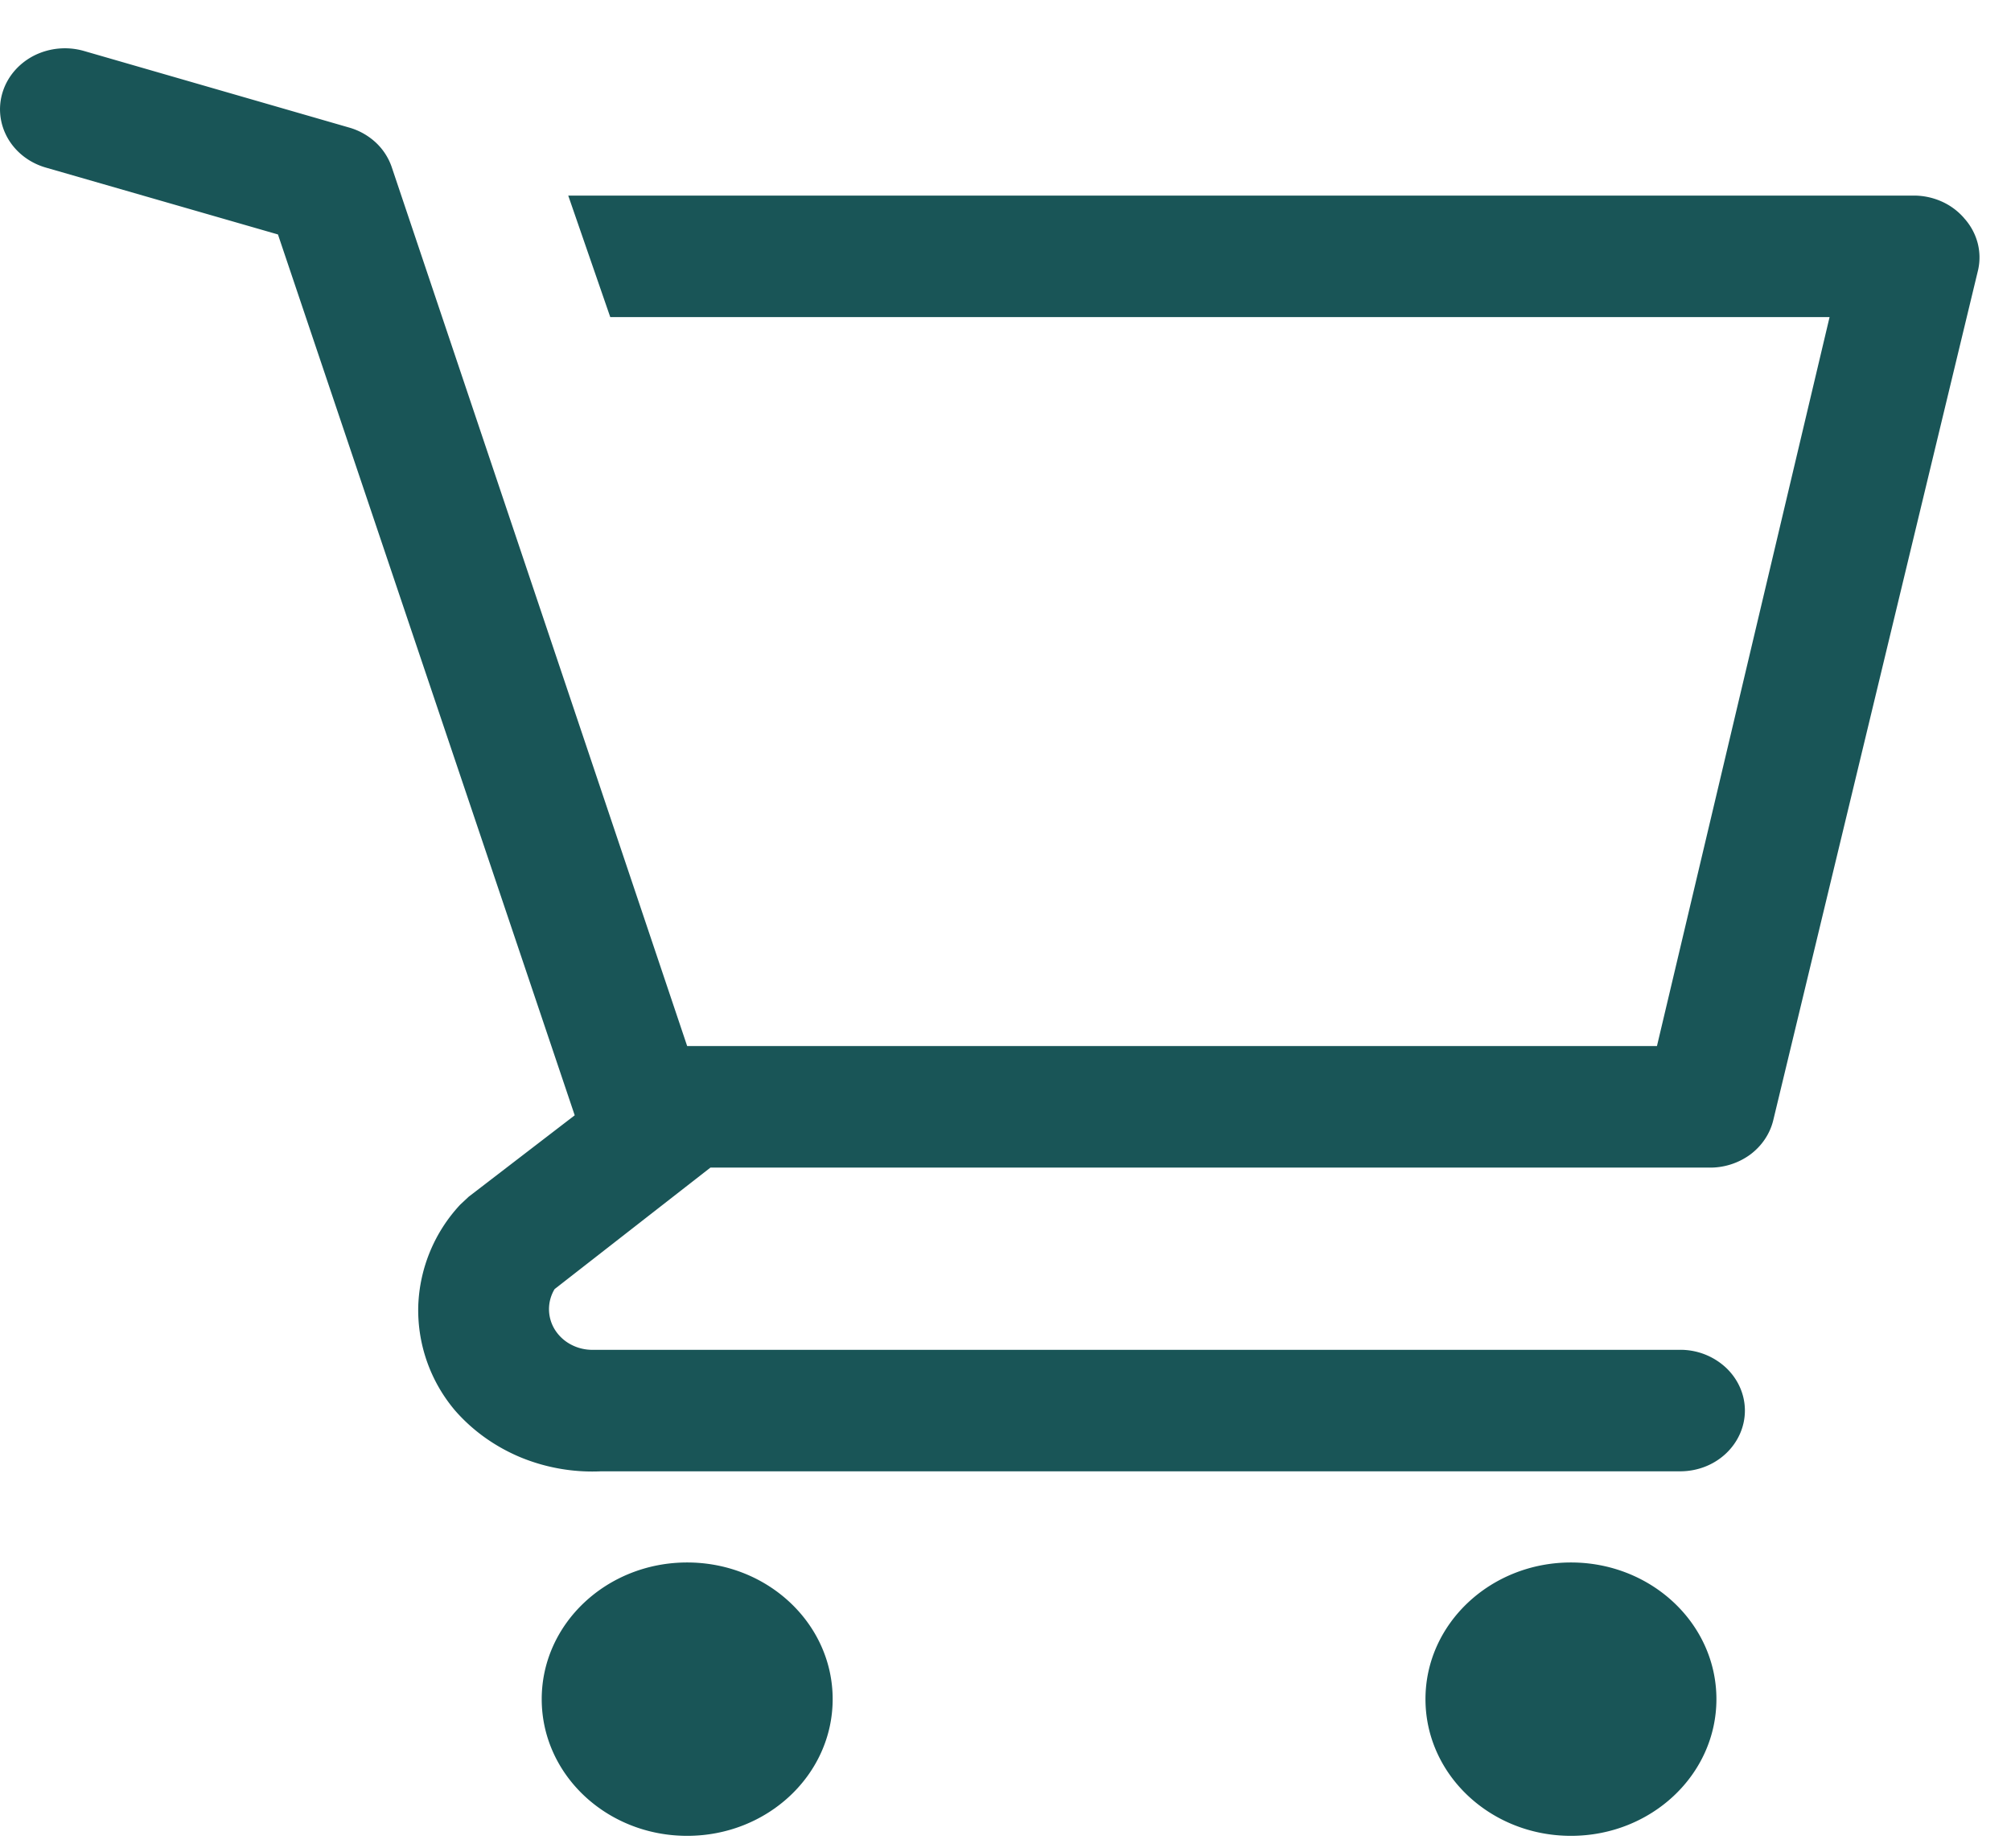 <svg width="37" height="34" fill="none" xmlns="http://www.w3.org/2000/svg"><path d="M12.643 33.772c1.479 0 2.677-1.126 2.677-2.515 0-1.388-1.198-2.514-2.677-2.514-1.478 0-2.676 1.126-2.676 2.514 0 1.39 1.198 2.515 2.676 2.515zm16.261 0c1.478 0 2.676-1.126 2.676-2.515 0-1.388-1.198-2.514-2.676-2.514-1.478 0-2.677 1.126-2.677 2.514 0 1.39 1.199 2.515 2.677 2.515zm7.232-29.761a1.18 1.18 0 00-.409-.303 1.254 1.254 0 00-.507-.11H10.455l.773 2.235h22.434l-3.176 13.41H12.643L7.207 3.073a1.109 1.109 0 00-.297-.455 1.207 1.207 0 00-.488-.272L1.546.938a1.268 1.268 0 00-.91.08c-.28.14-.49.378-.583.663-.093.284-.062.592.086.855s.402.46.705.547l4.27 1.23 5.46 16.204-1.951 1.498-.155.145a2.874 2.874 0 00-.773 1.878 2.858 2.858 0 00.678 1.91c.324.371.736.665 1.203.86a3.47 3.47 0 001.486.258h19.852c.316 0 .618-.117.841-.327.223-.21.349-.494.349-.79 0-.297-.126-.58-.349-.79a1.23 1.23 0 00-.84-.328H10.87a.835.835 0 01-.387-.109.772.772 0 01-.281-.273.713.713 0 01.002-.735l2.867-2.235h18.365a1.25 1.25 0 00.761-.236c.217-.16.368-.384.429-.636l3.77-15.646a1.052 1.052 0 00-.013-.503 1.096 1.096 0 00-.248-.447z" fill="#195557"/></svg>